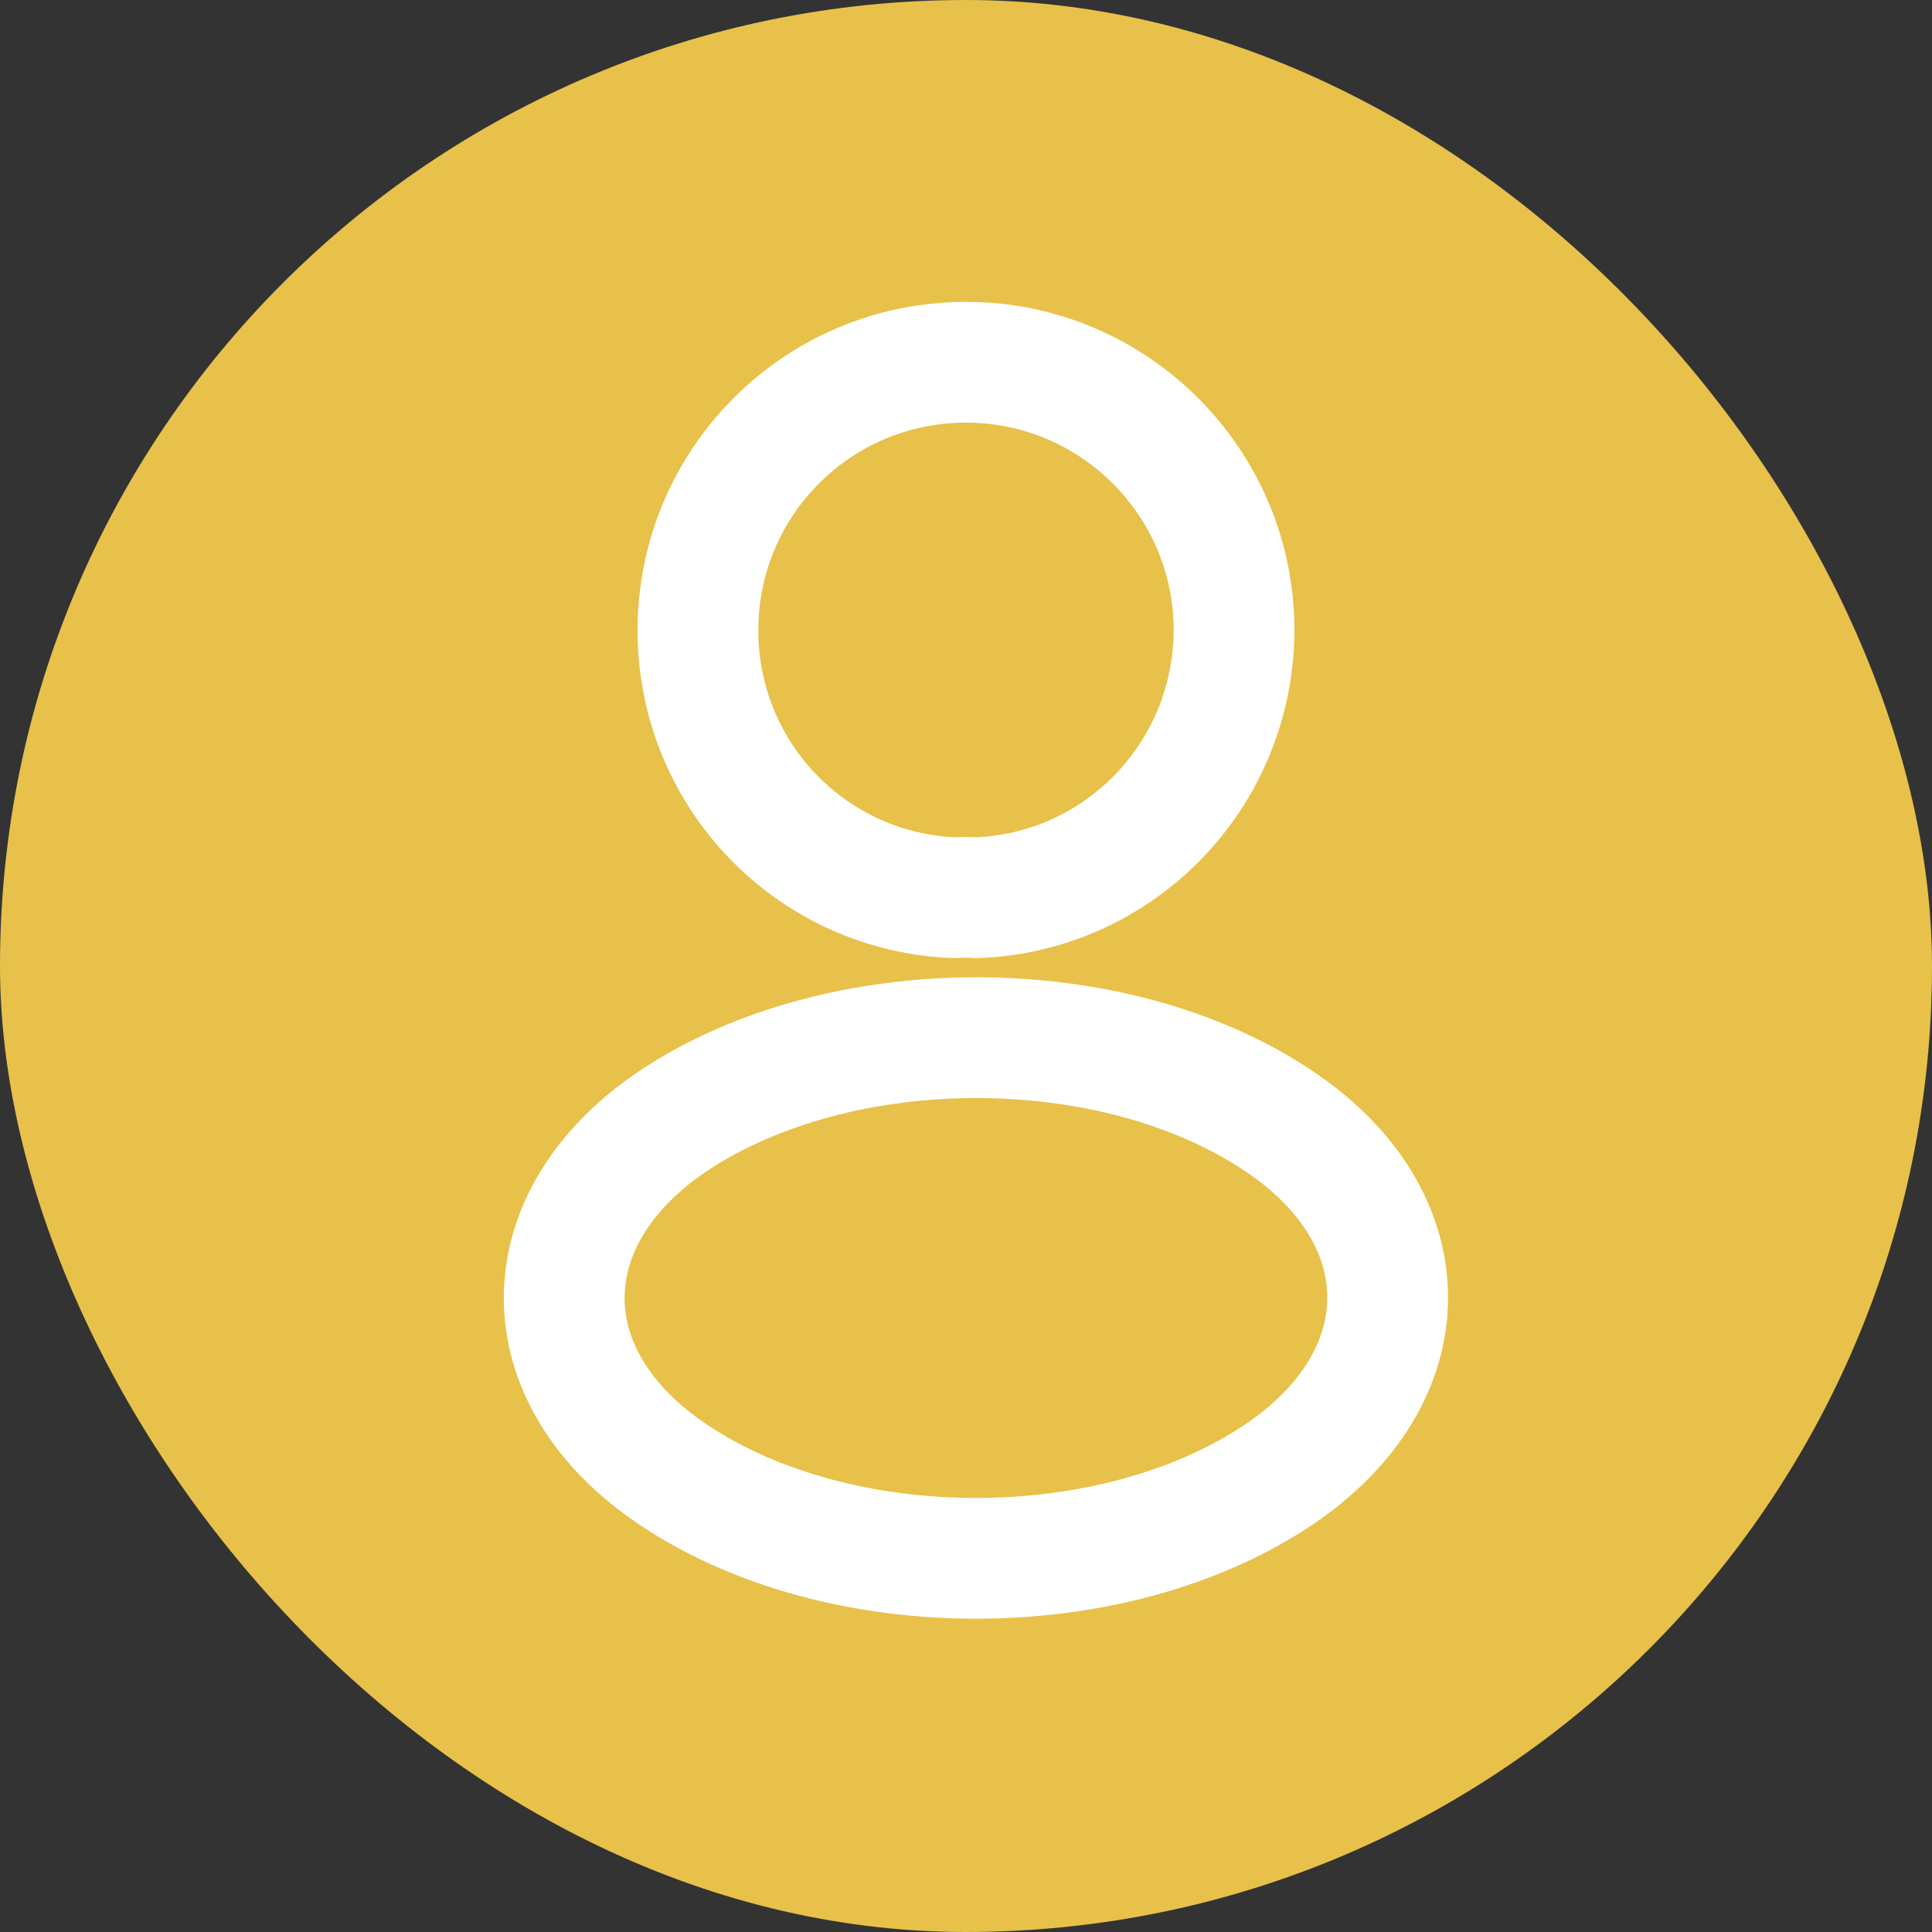 <svg width="24" height="24" viewBox="0 0 24 24" fill="none" xmlns="http://www.w3.org/2000/svg">
<rect x="0" y="0" width="24" height="24" fill="#333333" stroke="none"/>
<rect width="24" height="24" rx="12" fill="#E8C14A"/>
<path d="M12.12 11.152C12.045 11.145 11.955 11.145 11.872 11.152C10.087 11.092 8.67 9.63 8.67 7.83C8.67 5.992 10.155 4.5 12 4.5C13.837 4.5 15.33 5.992 15.33 7.83C15.322 9.63 13.905 11.092 12.12 11.152Z" stroke="white" stroke-width="1.5" stroke-linecap="round" stroke-linejoin="round"/>
<path d="M8.37 13.92C6.555 15.135 6.555 17.115 8.37 18.323C10.432 19.703 13.815 19.703 15.877 18.323C17.692 17.108 17.692 15.127 15.877 13.92C13.822 12.547 10.44 12.547 8.37 13.92Z" stroke="white" stroke-width="1.5" stroke-linecap="round" stroke-linejoin="round"/>
</svg>
